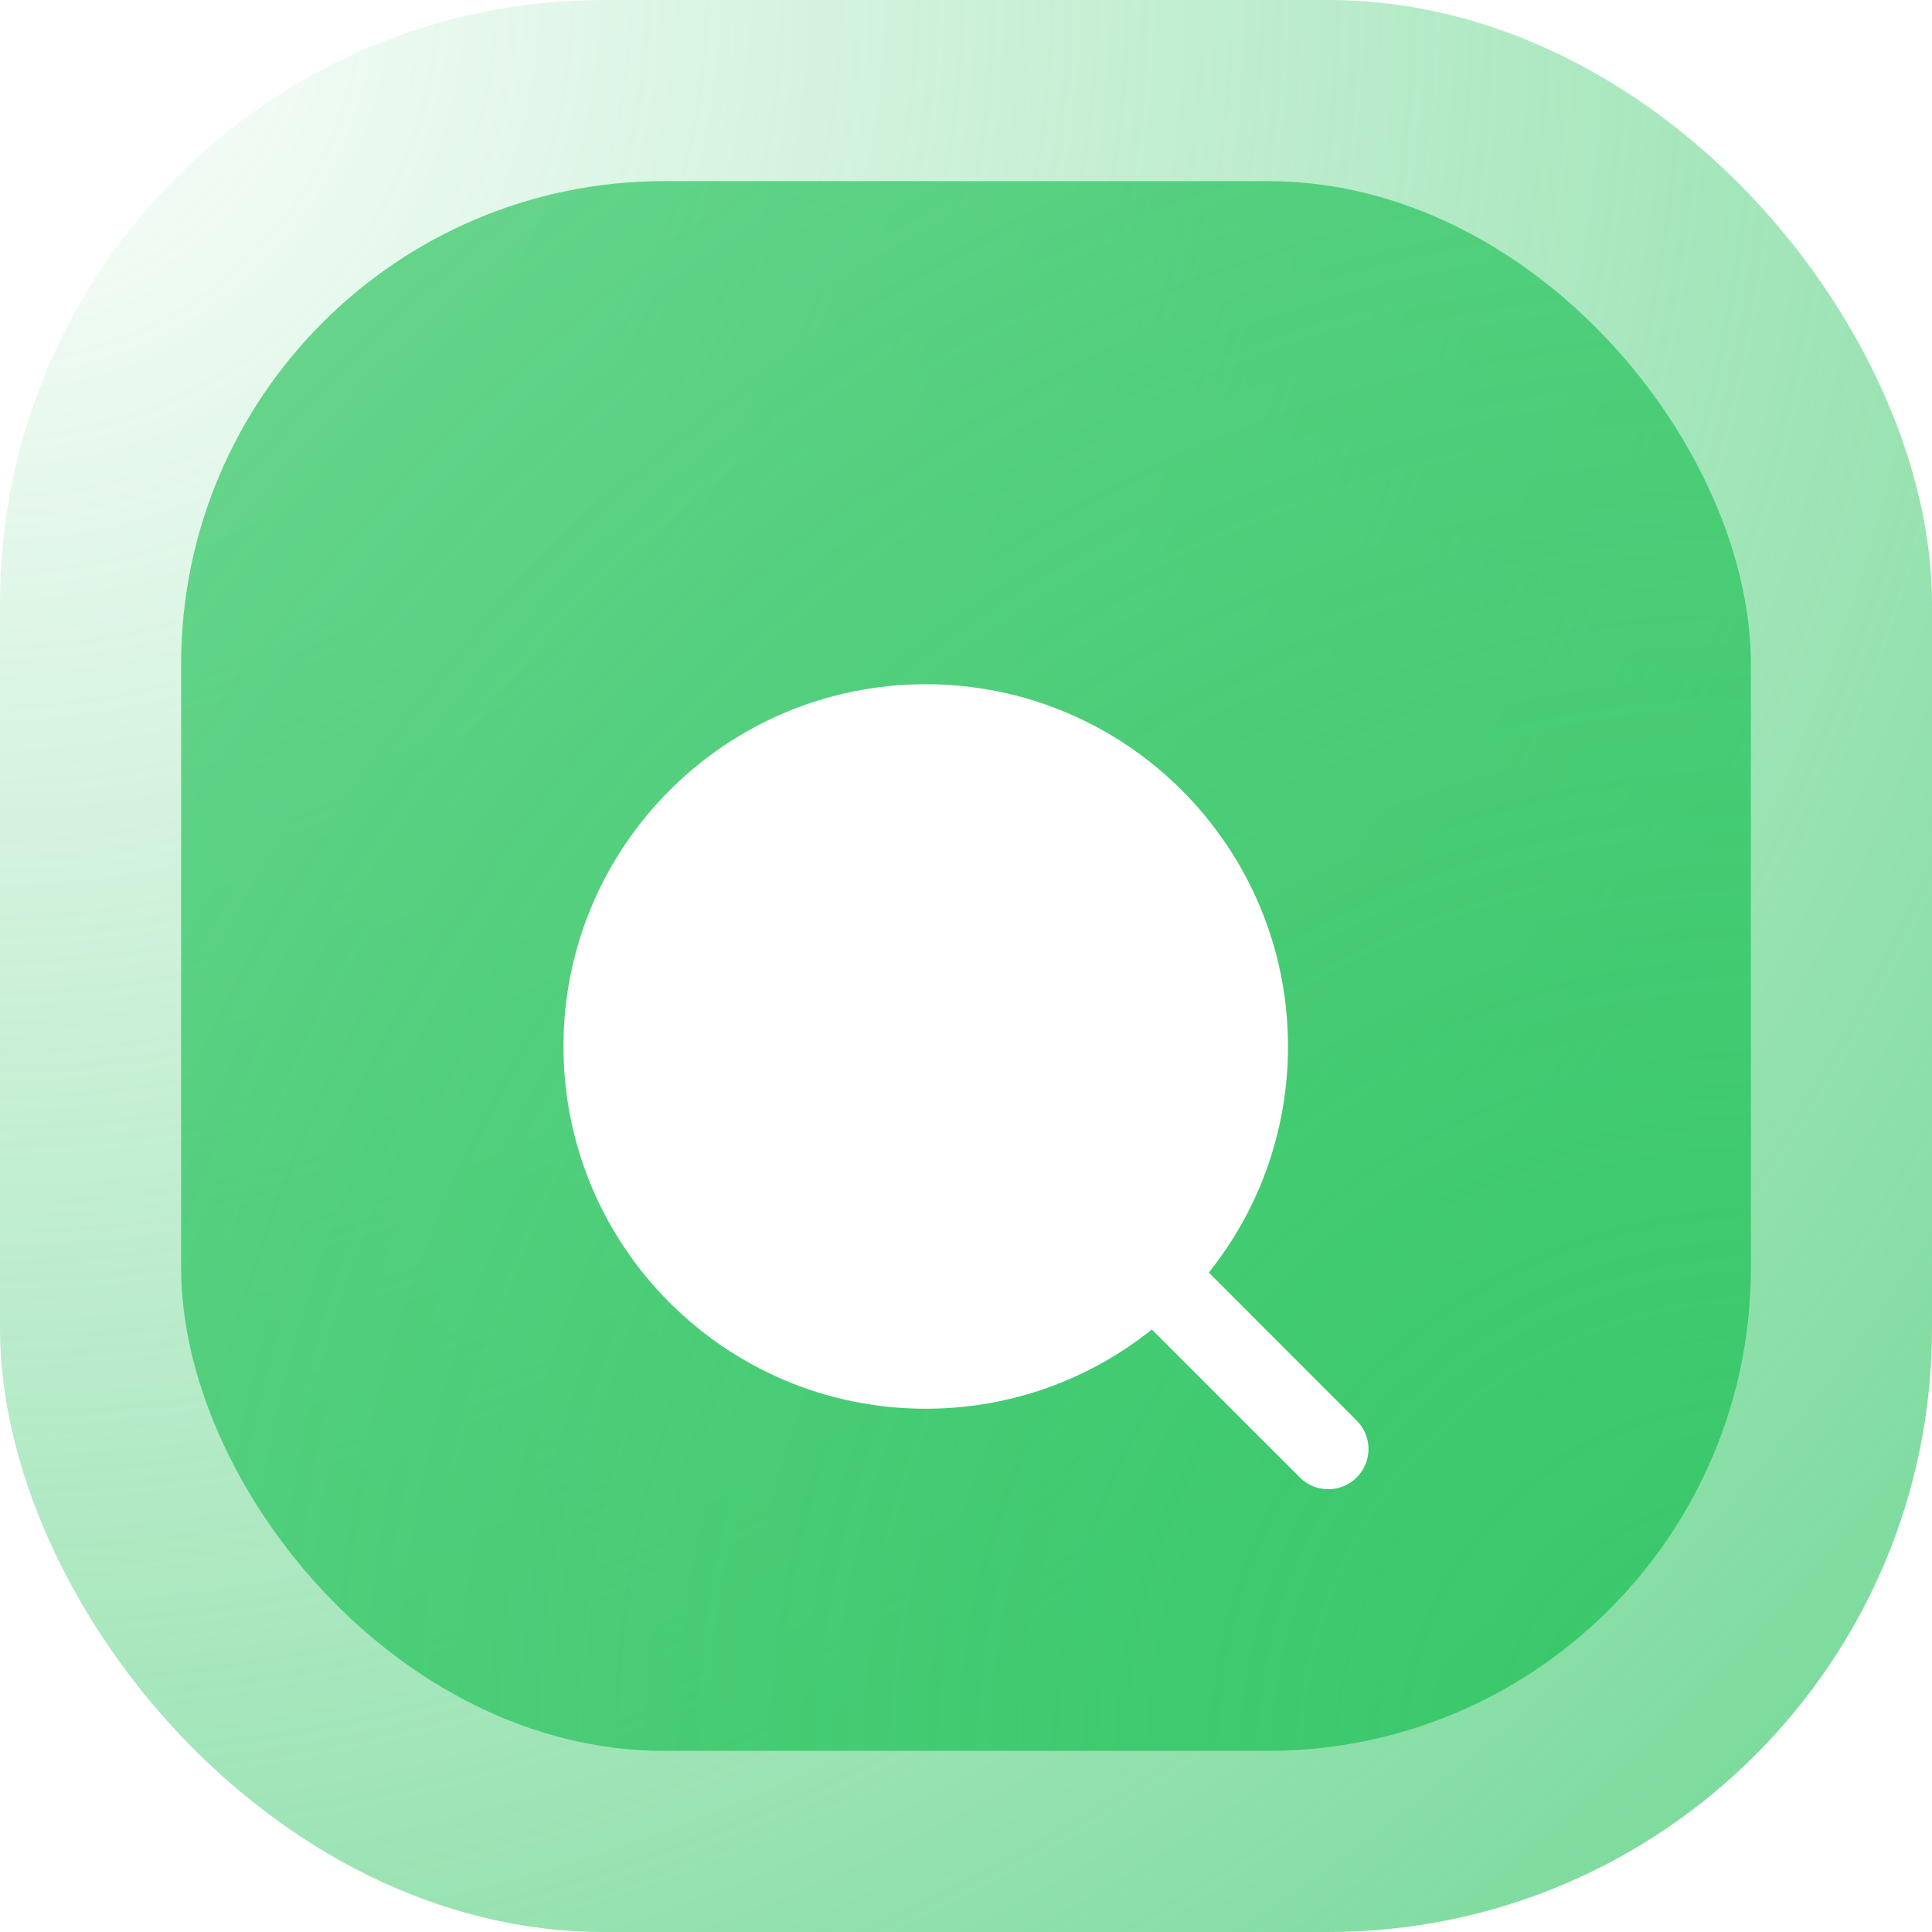 <svg width="32" height="32" viewBox="0 0 32 32" fill="none" xmlns="http://www.w3.org/2000/svg">
<rect width="32" height="32" rx="10" fill="white"/>
<rect width="32" height="32" rx="10" fill="url(#paint0_radial_1184_18)"/>
<rect x="3" y="3" width="26" height="26" rx="8" fill="url(#paint1_radial_1184_18)"/>
<g filter="url(#filter0_d_1184_18)">
<path fill-rule="evenodd" clip-rule="evenodd" d="M20.021 19.078C20.842 18.052 21.333 16.75 21.333 15.333C21.333 12.02 18.647 9.333 15.333 9.333C12.02 9.333 9.333 12.02 9.333 15.333C9.333 18.647 12.02 21.333 15.333 21.333C16.75 21.333 18.052 20.842 19.078 20.021L21.529 22.471C21.789 22.732 22.211 22.732 22.471 22.471C22.732 22.211 22.732 21.789 22.471 21.529L20.021 19.078Z" fill="white"/>
</g>
<defs>
<filter id="filter0_d_1184_18" x="6.333" y="8.333" width="19.333" height="19.333" filterUnits="userSpaceOnUse" color-interpolation-filters="sRGB">
<feFlood flood-opacity="0" result="BackgroundImageFix"/>
<feColorMatrix in="SourceAlpha" type="matrix" values="0 0 0 0 0 0 0 0 0 0 0 0 0 0 0 0 0 0 127 0" result="hardAlpha"/>
<feOffset dy="2"/>
<feGaussianBlur stdDeviation="1.5"/>
<feComposite in2="hardAlpha" operator="out"/>
<feColorMatrix type="matrix" values="0 0 0 0 0.075 0 0 0 0 0.075 0 0 0 0 0.075 0 0 0 0.24 0"/>
<feBlend mode="hard-light" in2="BackgroundImageFix" result="effect1_dropShadow_1184_18"/>
<feBlend mode="normal" in="SourceGraphic" in2="effect1_dropShadow_1184_18" result="shape"/>
</filter>
<radialGradient id="paint0_radial_1184_18" cx="0" cy="0" r="1" gradientUnits="userSpaceOnUse" gradientTransform="rotate(45) scale(45.255)">
<stop stop-color="#39C86A" stop-opacity="0"/>
<stop offset="1" stop-color="#39C86A" stop-opacity="0.72"/>
</radialGradient>
<radialGradient id="paint1_radial_1184_18" cx="0" cy="0" r="1" gradientUnits="userSpaceOnUse" gradientTransform="translate(29 29) rotate(-135) scale(36.77)">
<stop stop-color="#39C86A"/>
<stop offset="1" stop-color="#39C86A" stop-opacity="0.72"/>
</radialGradient>
</defs>
</svg>
